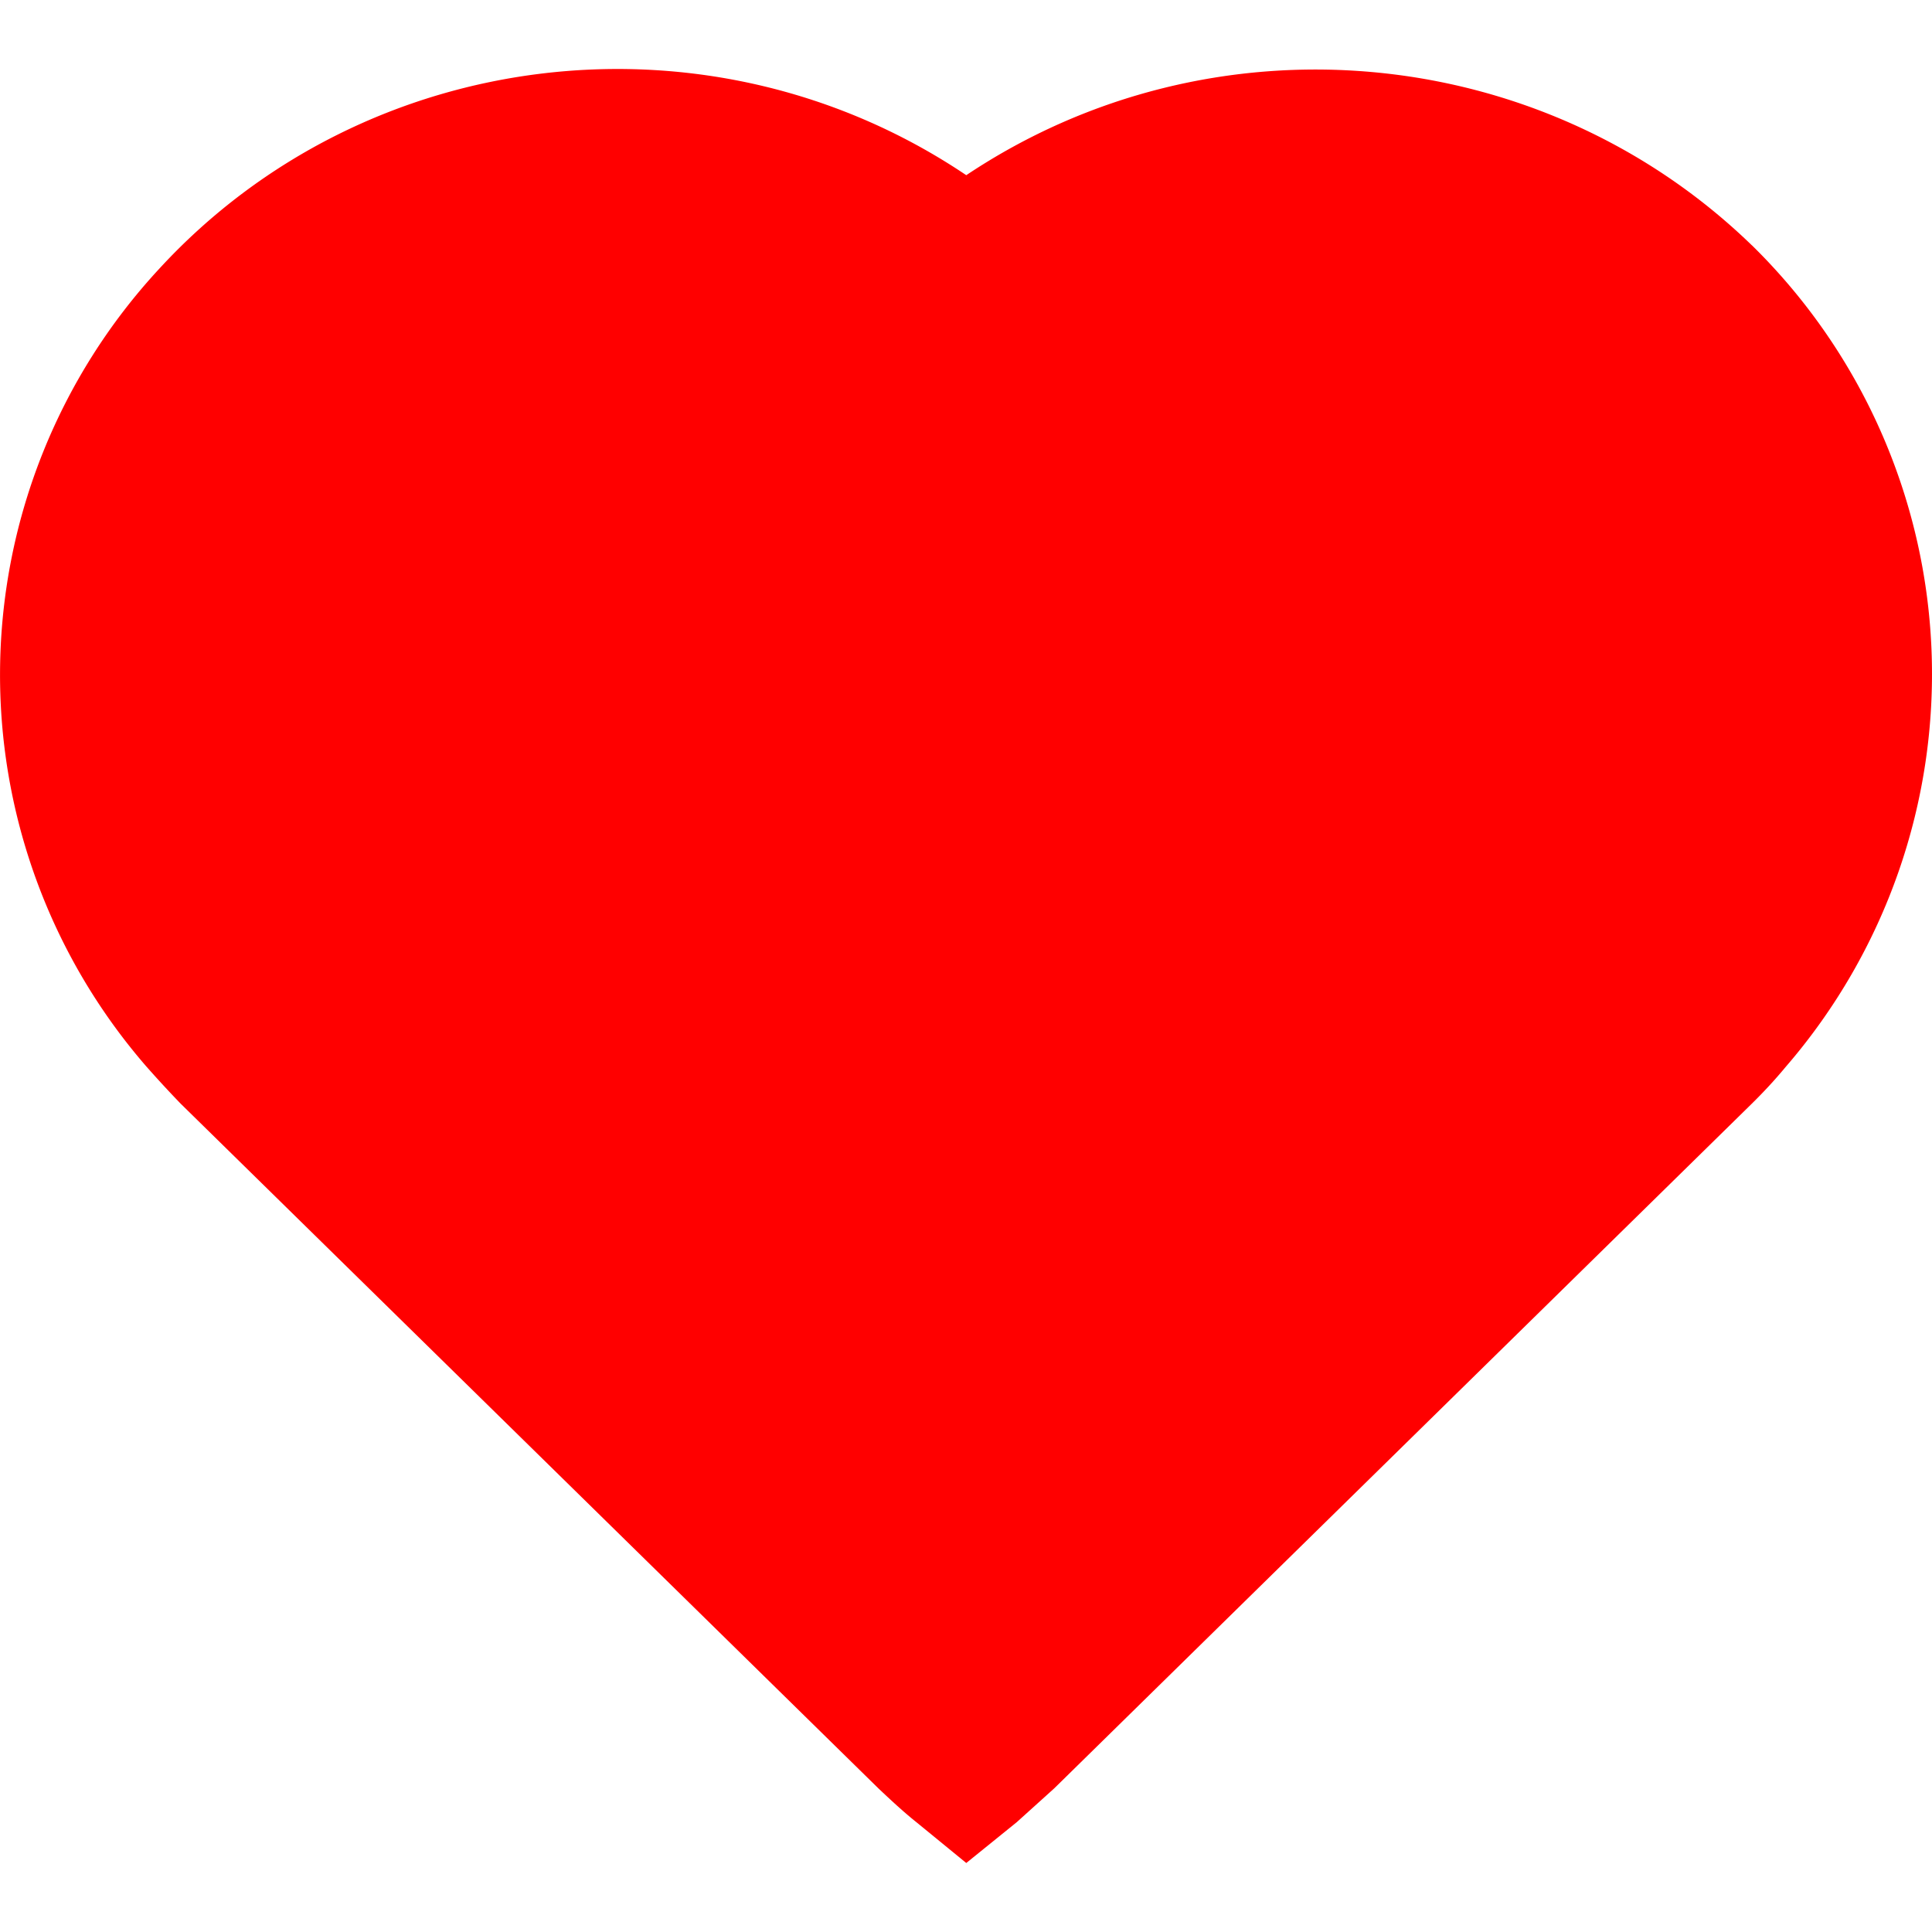 <svg t="1725789423982" class="icon" viewBox="0 0 1024 1024" version="1.1" xmlns="http://www.w3.org/2000/svg" p-id="6397" width="200" height="200"><path d="M928.475 129.975c-111.909-108.434-286.354-123.977-416.329-37.12C377.015 1.902 194.158 23.113 84.37 142.482a316.635 316.635 0 0 0-6.875 422.693c5.998 6.802 11.995 13.312 18.286 19.822l369.737 362.825c6.583 6.217 13.202 12.398 20.114 17.92l26.514 21.687 26.77-21.65 19.858-17.92 369.701-362.862c6.327-6.217 12.325-12.69 17.957-19.493a318.281 318.281 0 0 0-17.957-435.566z" fill="#FF0000" p-id="6398"></path></svg>